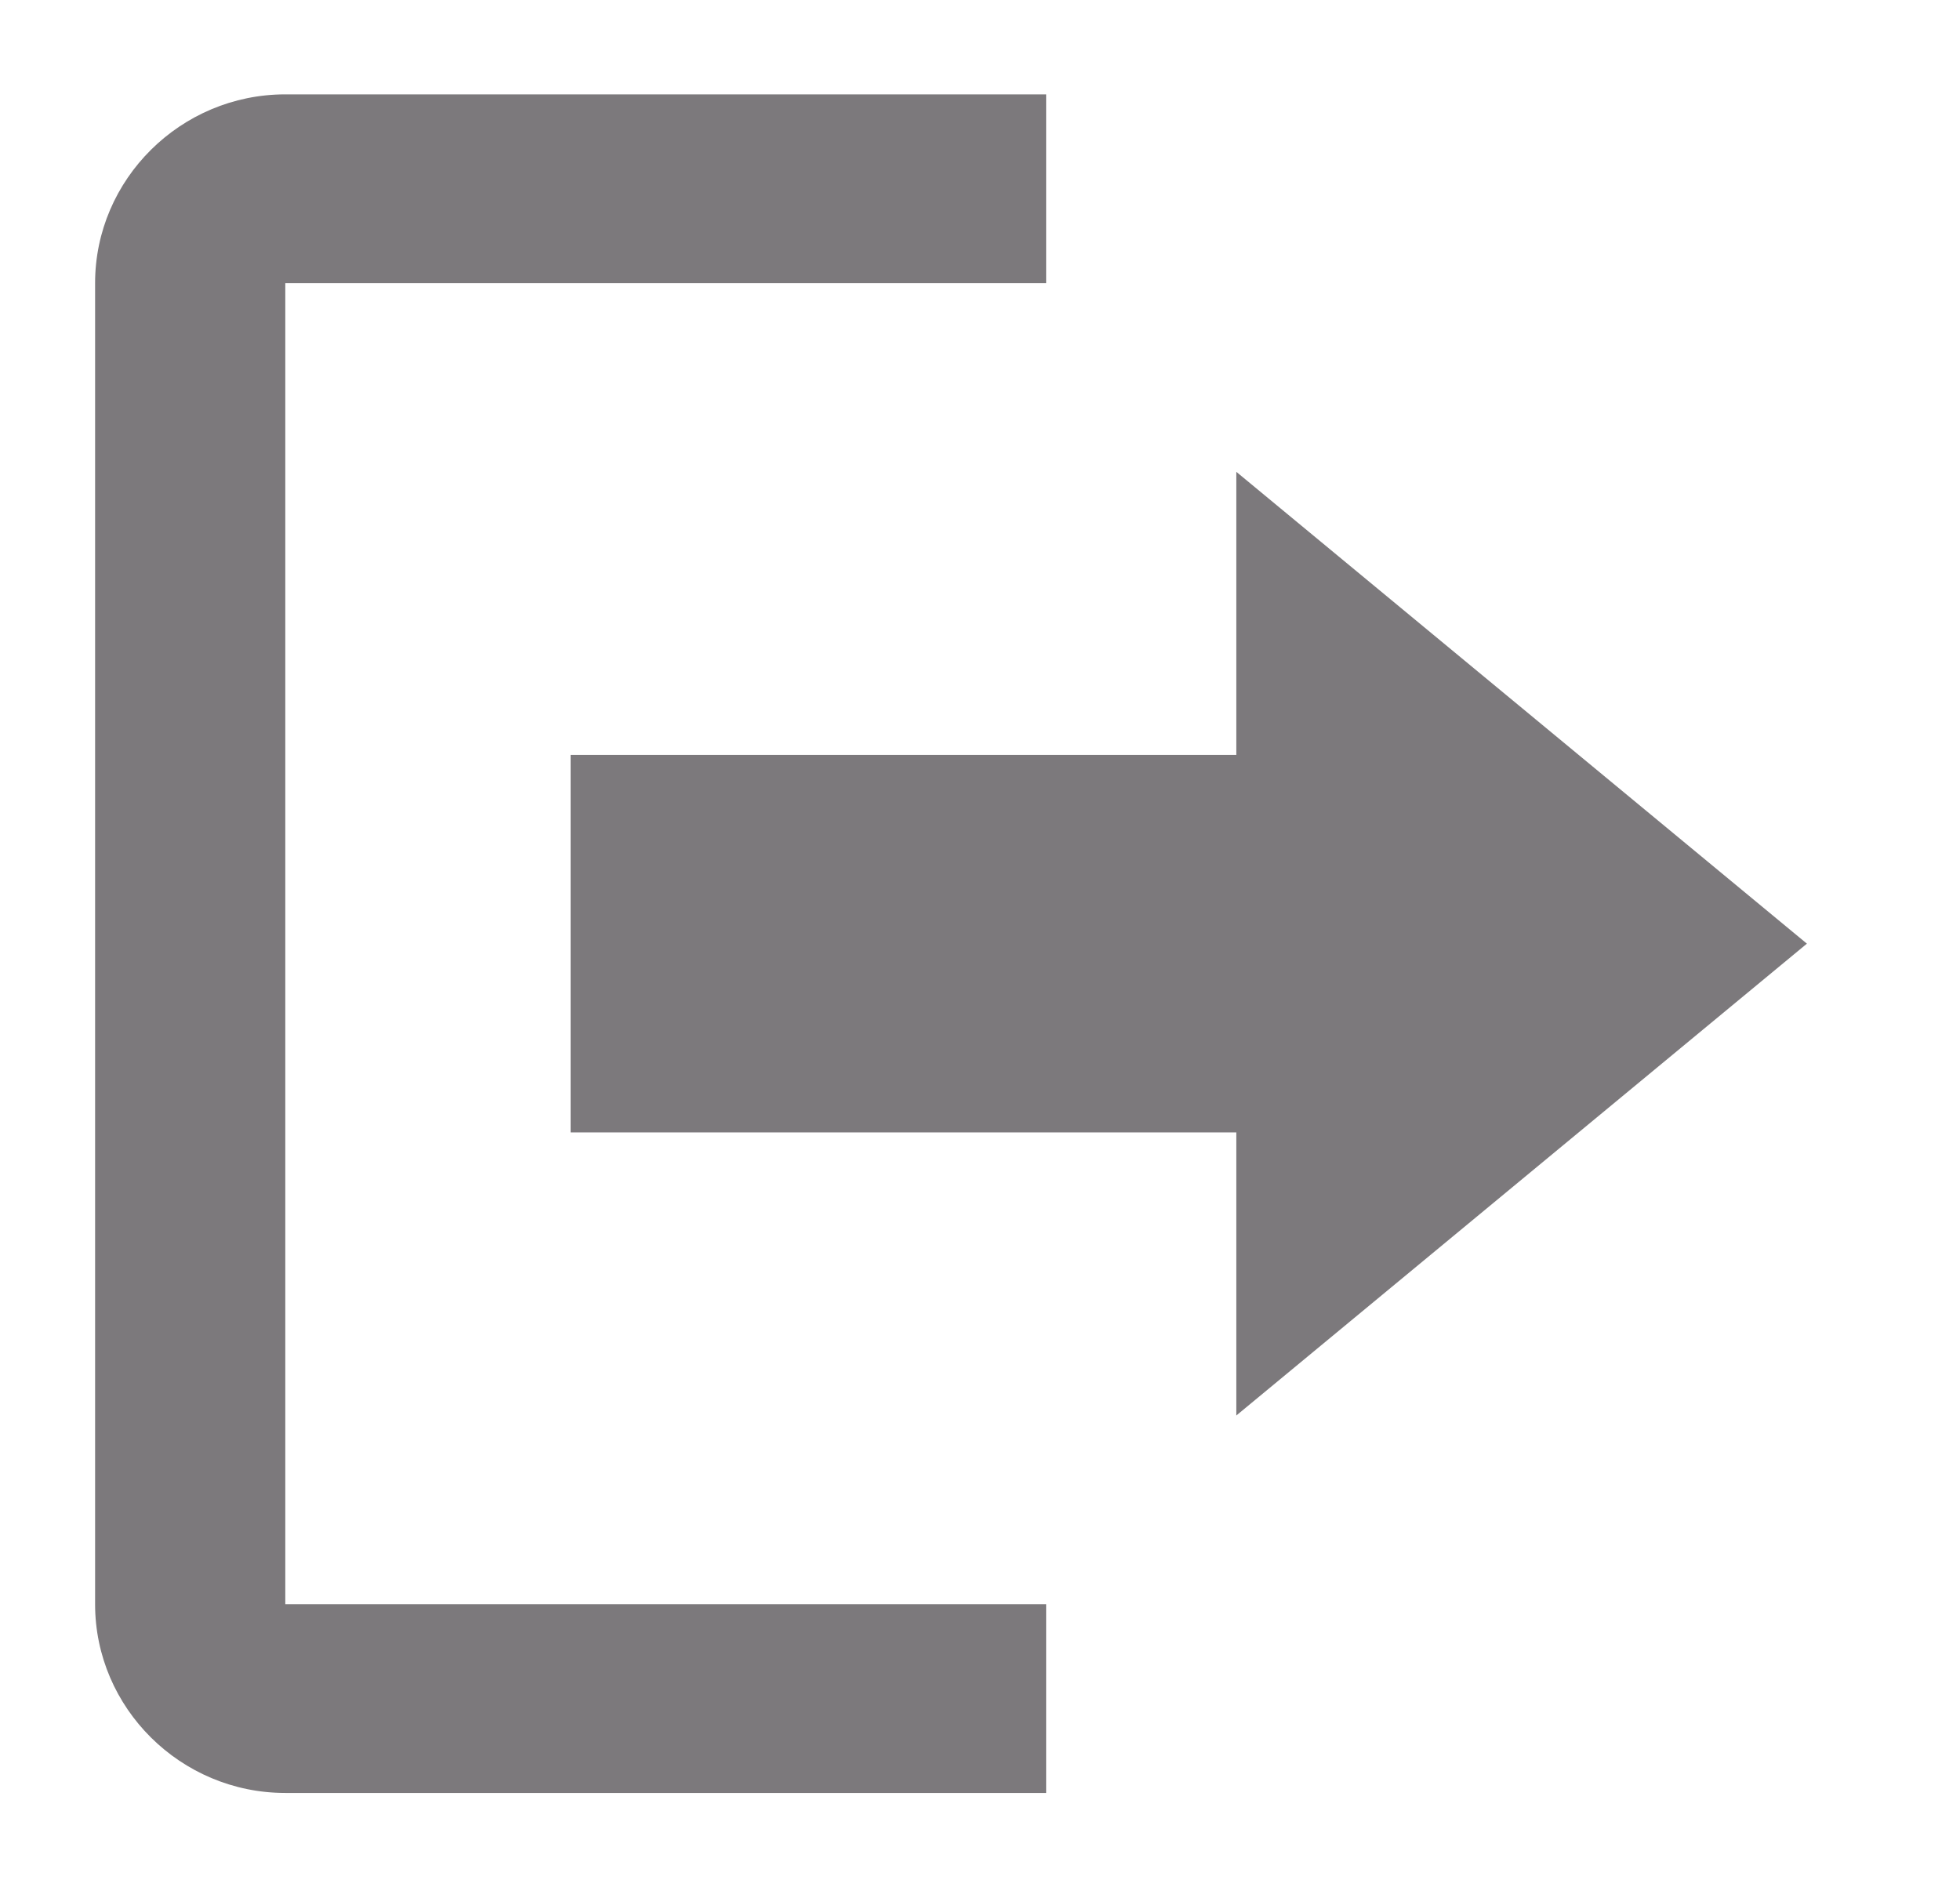 <svg width="27" height="26" viewBox="0 0 27 26" fill="none" xmlns="http://www.w3.org/2000/svg">
<path d="M24.891 13L17.031 6.5V10.4H7.86V15.6H17.031V19.5L24.891 13ZM3.93 3.9H14.411V1.3H3.93C2.489 1.3 1.31 2.47 1.31 3.9V22.1C1.31 23.53 2.489 24.7 3.93 24.7H14.411V22.1H3.93V3.9Z" fill="#7C797C"/>
</svg>
